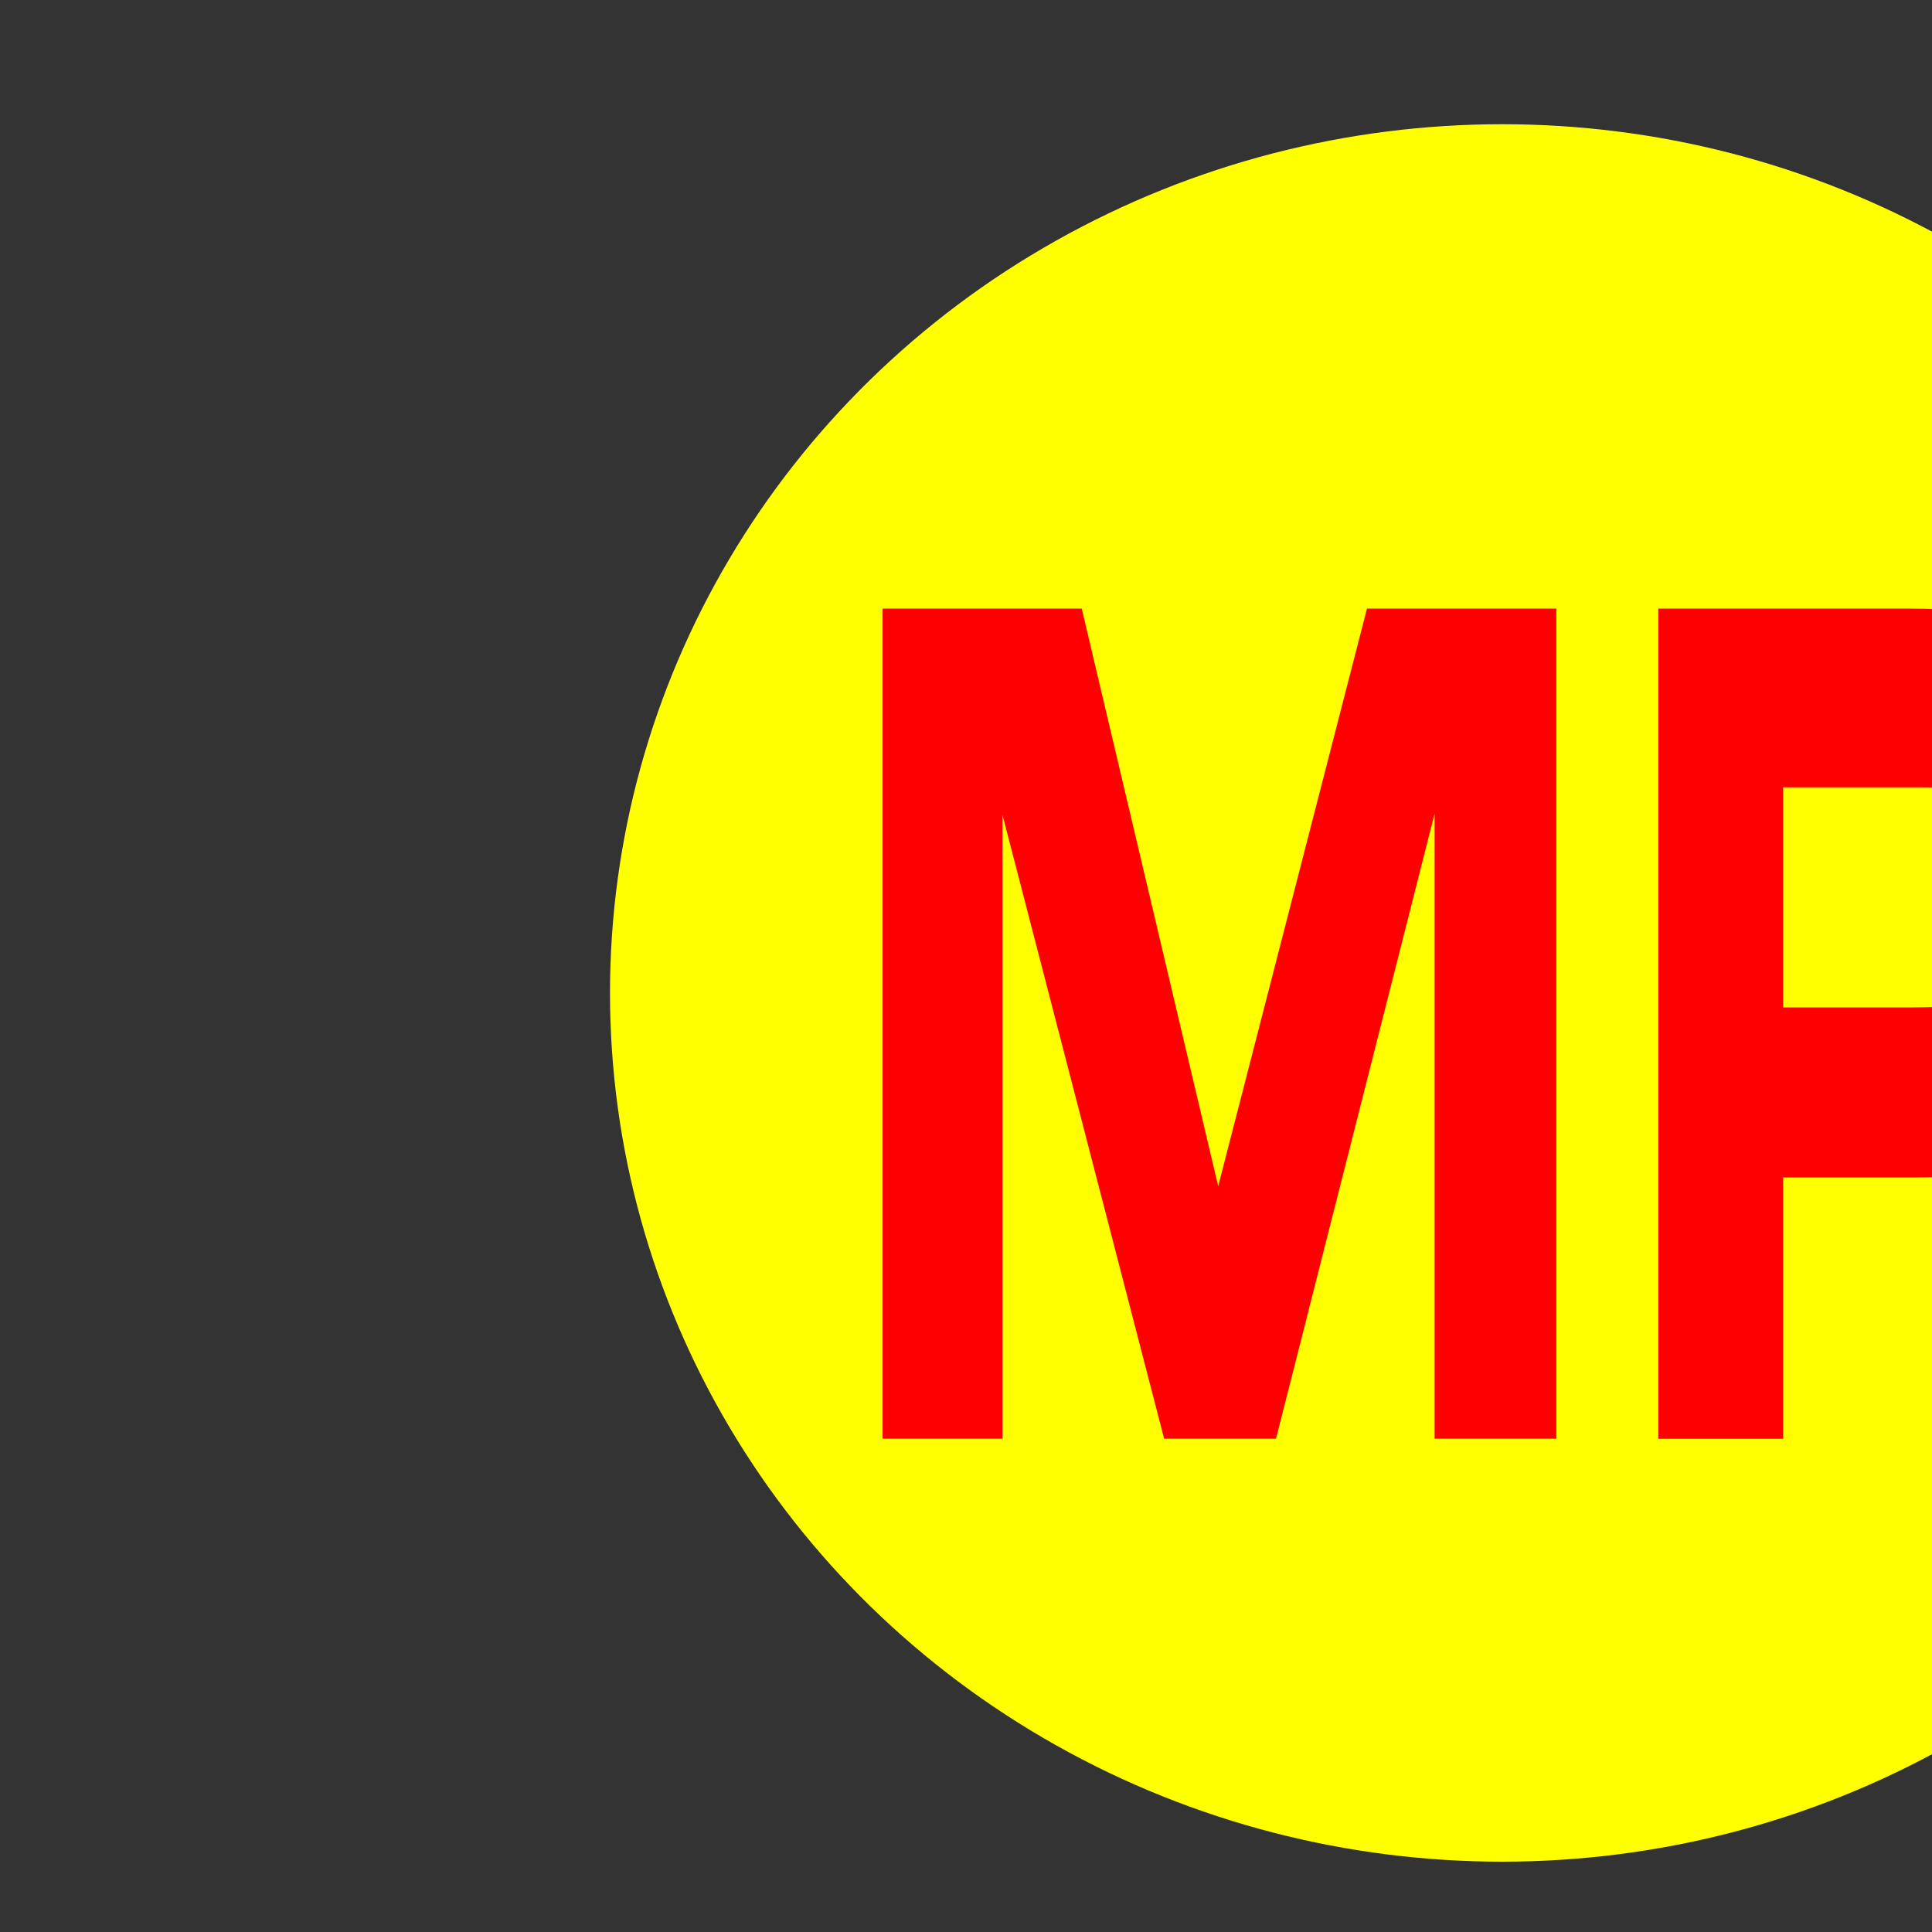 <svg xmlns="http://www.w3.org/2000/svg" version="1.1" xmlns:xlink="http://www.w3.org/1999/xlink" viewBox="220 360 100 100">
<rect x="220" y="360" width="100" height="100" fill="#333333" stroke="none"/>
<defs>
   <linearGradient id="colour1">
     <stop offset="100%" stop-color="yellow"/>
   </linearGradient>
   <linearGradient id="colour2">
     <stop offset="100%" stop-color="red"/>
   </linearGradient>
 </defs>
	<g id="MP">
		
			<ellipse transform="matrix(1 -4.229313e-004 4.229313e-004 1 -0.174 0.126)" fill="url(#colour1)" cx="297.755" cy="411.395" rx="46.181" ry="44.965"/>
		<g>
			<path fill="url(#colour2)" d="M300.555,391.5v42.968h-6.3v-32.356l-8.209,32.356h-5.79l-8.369-32.293v32.293h-6.204V391.5h10.308
				l7.063,29.896l7.701-29.896H300.555z"/>
			<path fill="url(#colour2)" d="M318.785,391.5c4.708,0,8.006,0.938,9.895,2.817c1.888,1.886,2.831,5.872,2.831,11.971
				c0,5.967-0.928,9.9-2.783,11.802c-1.856,1.9-5.054,2.854-9.593,2.854h-6.841v13.524h-6.459V391.5H318.785z M318.88,412.144
				c1.952,0,3.425-0.163,4.422-0.489c0.997-0.327,1.497-2.117,1.497-5.372c0-2.386-0.313-3.902-0.938-4.555
				c-0.627-0.648-2.074-0.975-4.344-0.975h-7.223v11.391H318.88z"/>
		</g>
	</g>
   </svg>